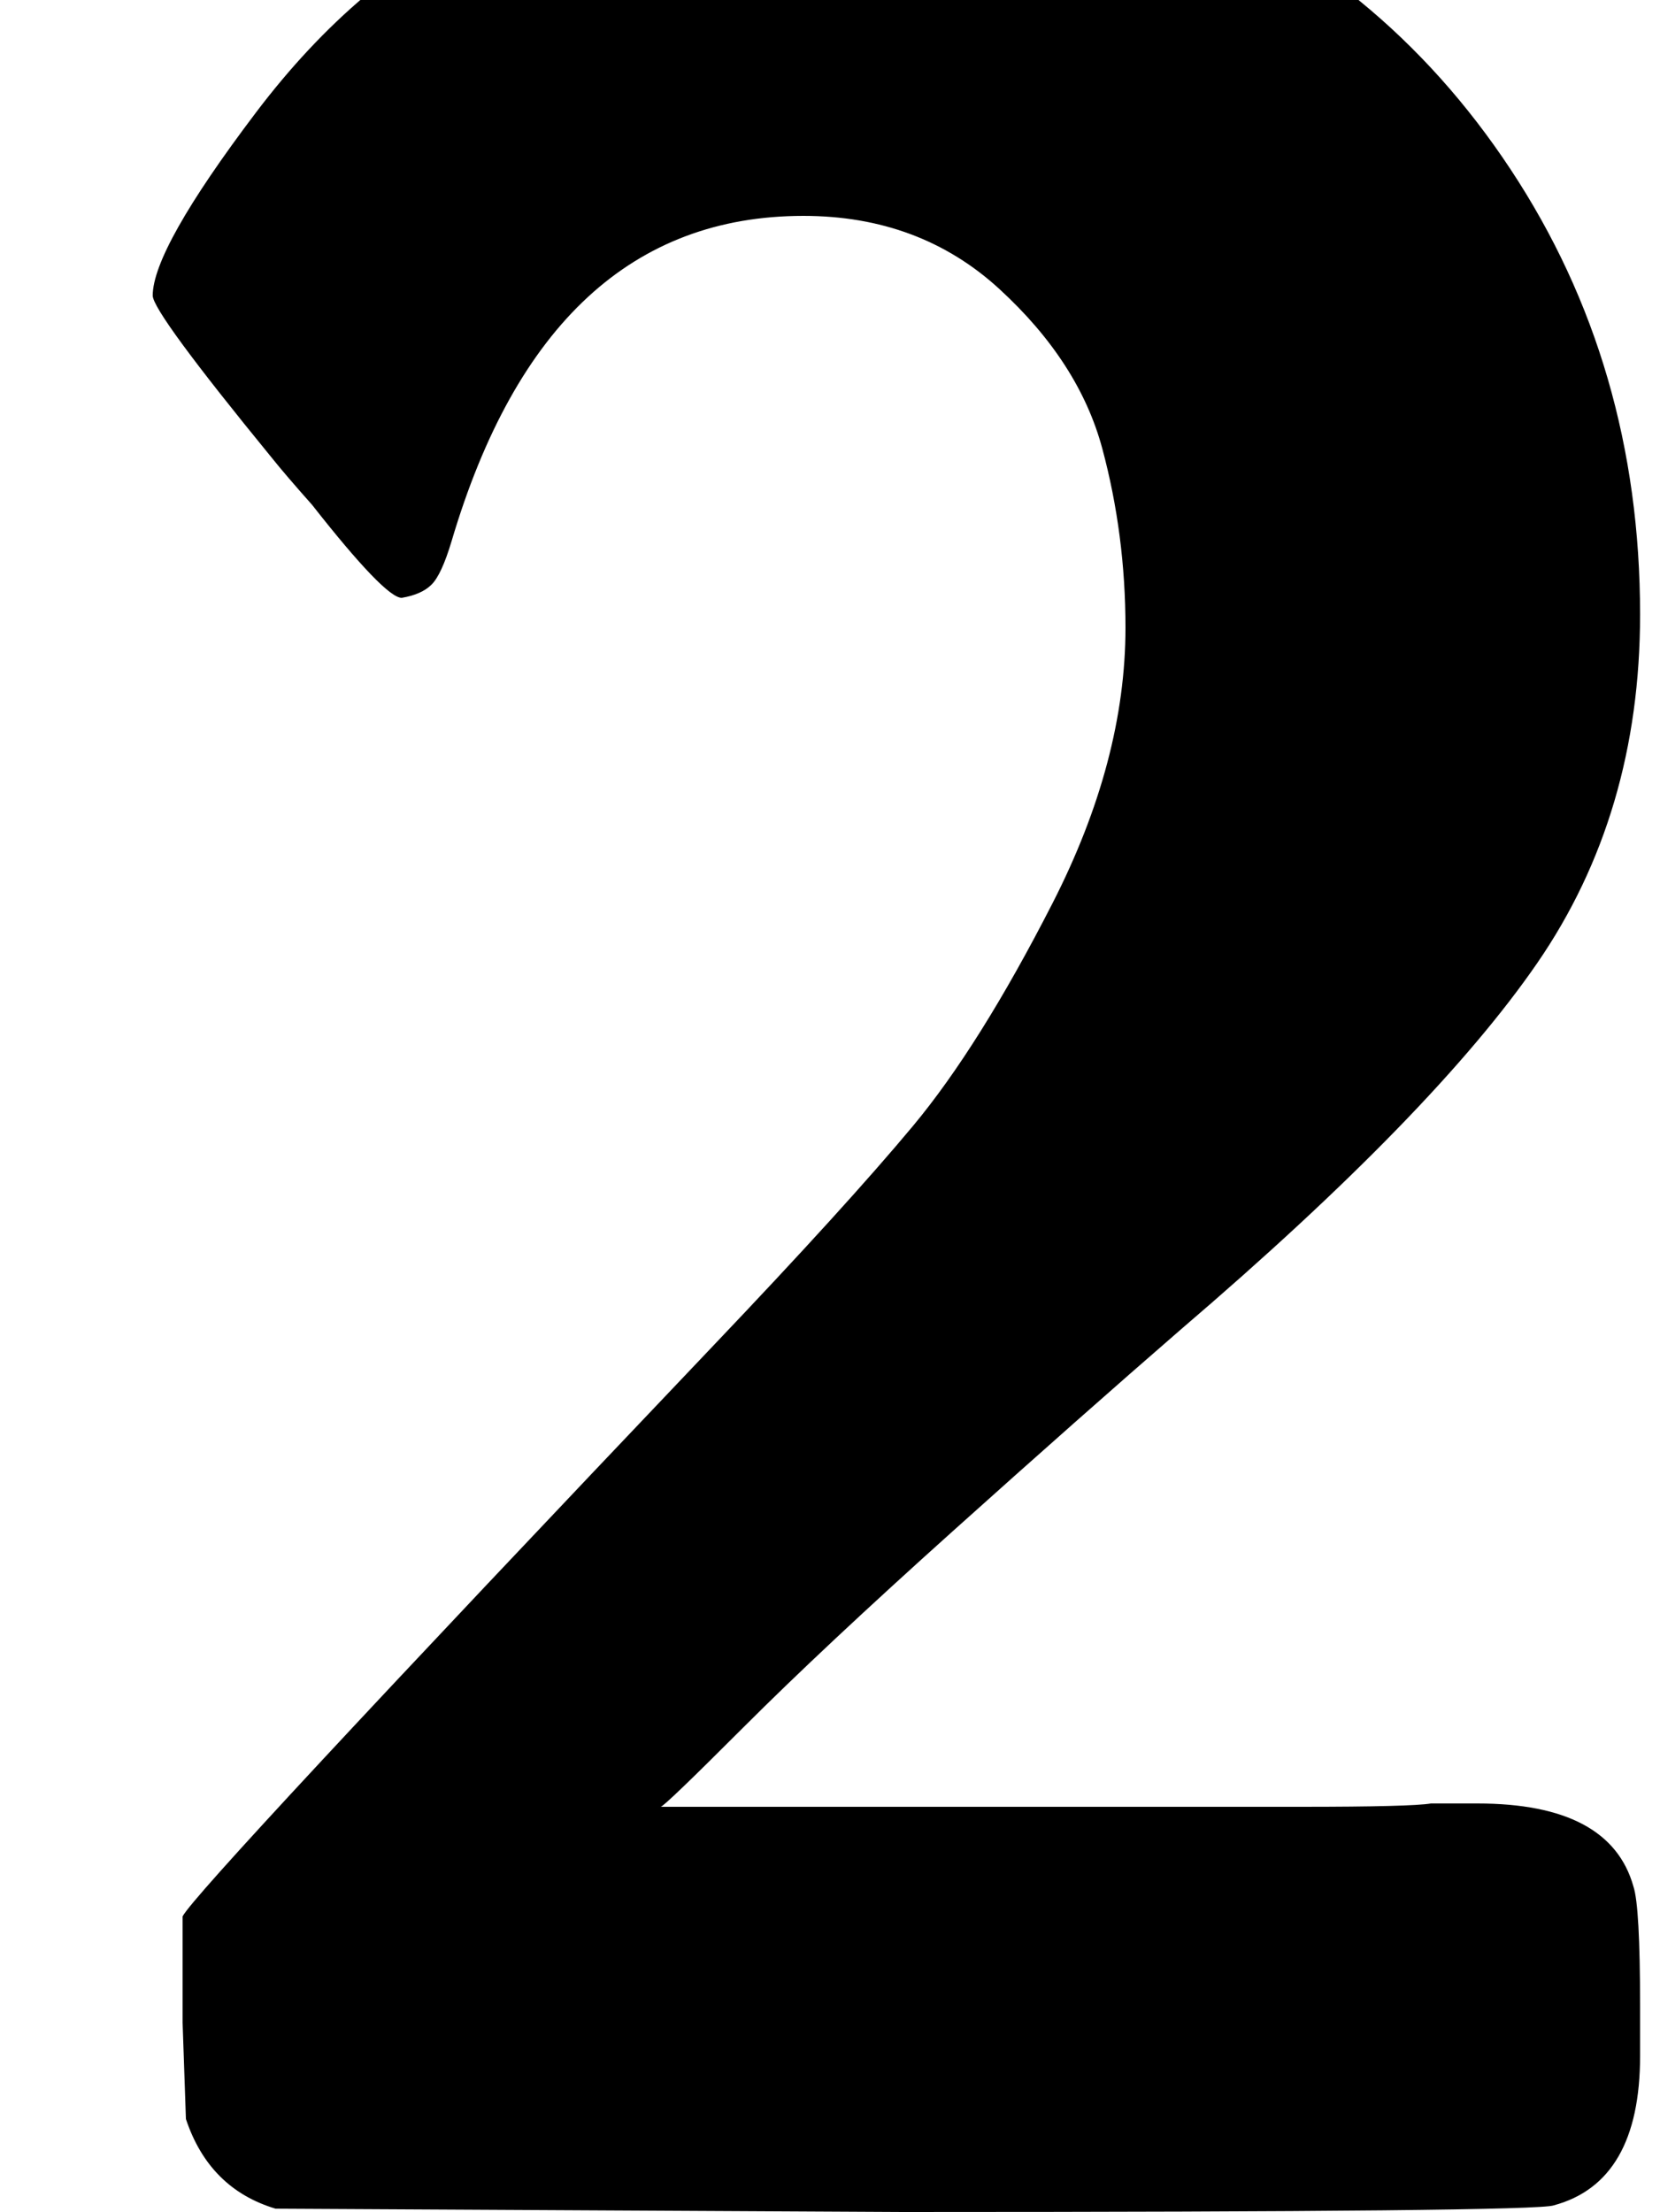 <svg xmlns="http://www.w3.org/2000/svg" role="img" focusable="false" viewBox="0 -666 500 666"
    xmlns:xlink="http://www.w3.org/1999/xlink" aria-hidden="true" style="vertical-align: 0px;">
    <defs>
        <path id="MJX-2-TEX-N-120814" d="M339 477Q339 505 332 531T301 579T242 601Q165 601 136 503Q133 493 130 490T121 486Q116 486 94 514Q86 523 82 528Q46 572 46 577Q46 591 77 632T147 691Q192 716 257 716Q305 716 351 700Q416 674 455 615T494 481Q494 421 463 376T356 266Q326 240 287 205T224 146T199 122H331Q359 122 392 122T431 123H445Q485 123 492 98Q494 92 494 62V47Q494 9 468 2Q463 0 272 0L83 1Q63 7 56 28L55 57V89Q59 97 215 261Q255 303 275 327T317 394T339 477"></path>
    </defs>
    <g stroke="currentColor" fill="currentColor" stroke-width="0" transform="scale(1,-1)">
        <g data-mml-node="math">
            <g data-mml-node="mn">
                <use data-c="120814" xlink:href="#MJX-2-TEX-N-120814"></use>
            </g>
        </g>
    </g>
</svg>
